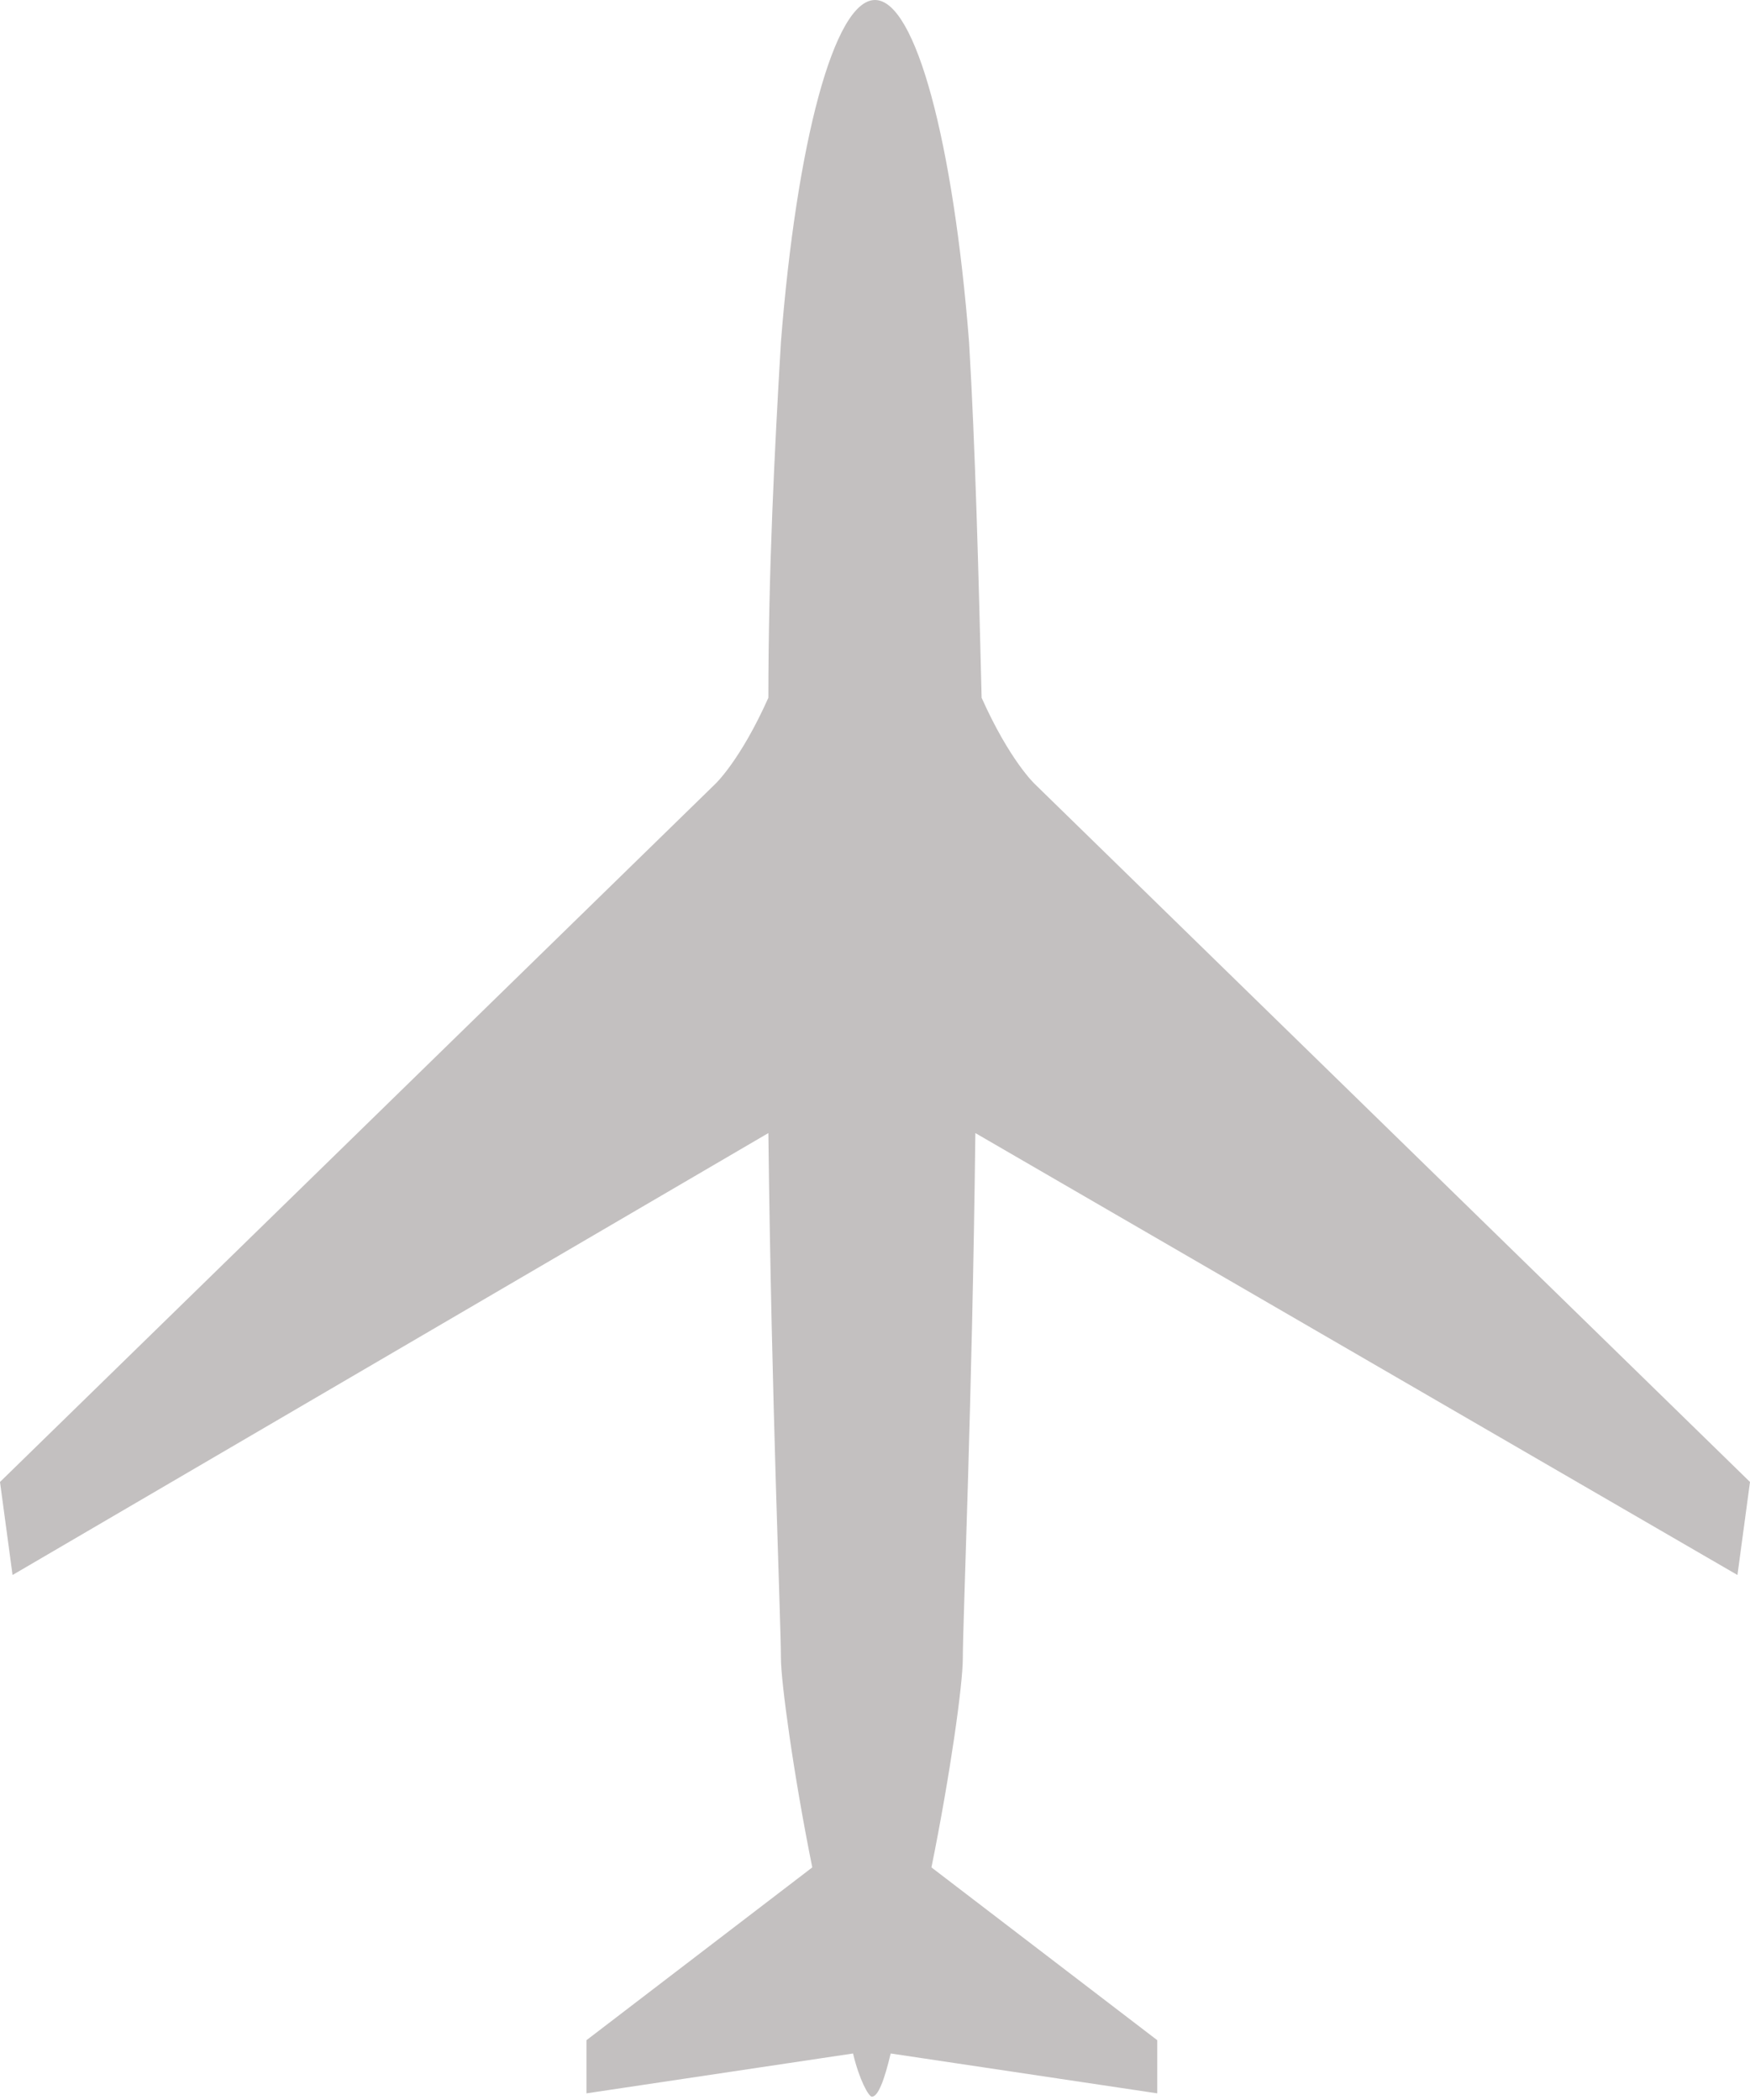 <svg width="165" height="198" viewBox="0 0 165 198" fill="none" xmlns="http://www.w3.org/2000/svg">
<path d="M163.817 148.5L165 139.728L97.581 73.937C97.581 73.937 95.215 71.744 92.554 65.791C92.258 53.886 91.962 42.294 91.371 32.269C89.892 13.472 86.344 0 82.5 0C78.656 0 75.108 13.472 73.629 32.269C73.038 42.294 72.446 53.886 72.446 65.791C69.785 71.744 67.419 73.937 67.419 73.937L0 139.728L1.183 148.5L72.446 106.832C72.742 132.209 73.629 152.886 73.629 156.332C73.629 158.525 74.812 167.297 76.586 176.07L55.296 192.361V197.373L80.43 193.614C81.022 196.12 81.909 197.687 82.204 197.687C82.796 197.687 83.387 196.12 83.978 193.614L109.113 197.373V192.361L87.823 176.07C89.597 167.297 90.78 158.839 90.78 156.332C90.78 152.886 91.667 132.209 91.962 106.832L163.817 148.5Z" fill="#C3C0C0"/>
</svg>

